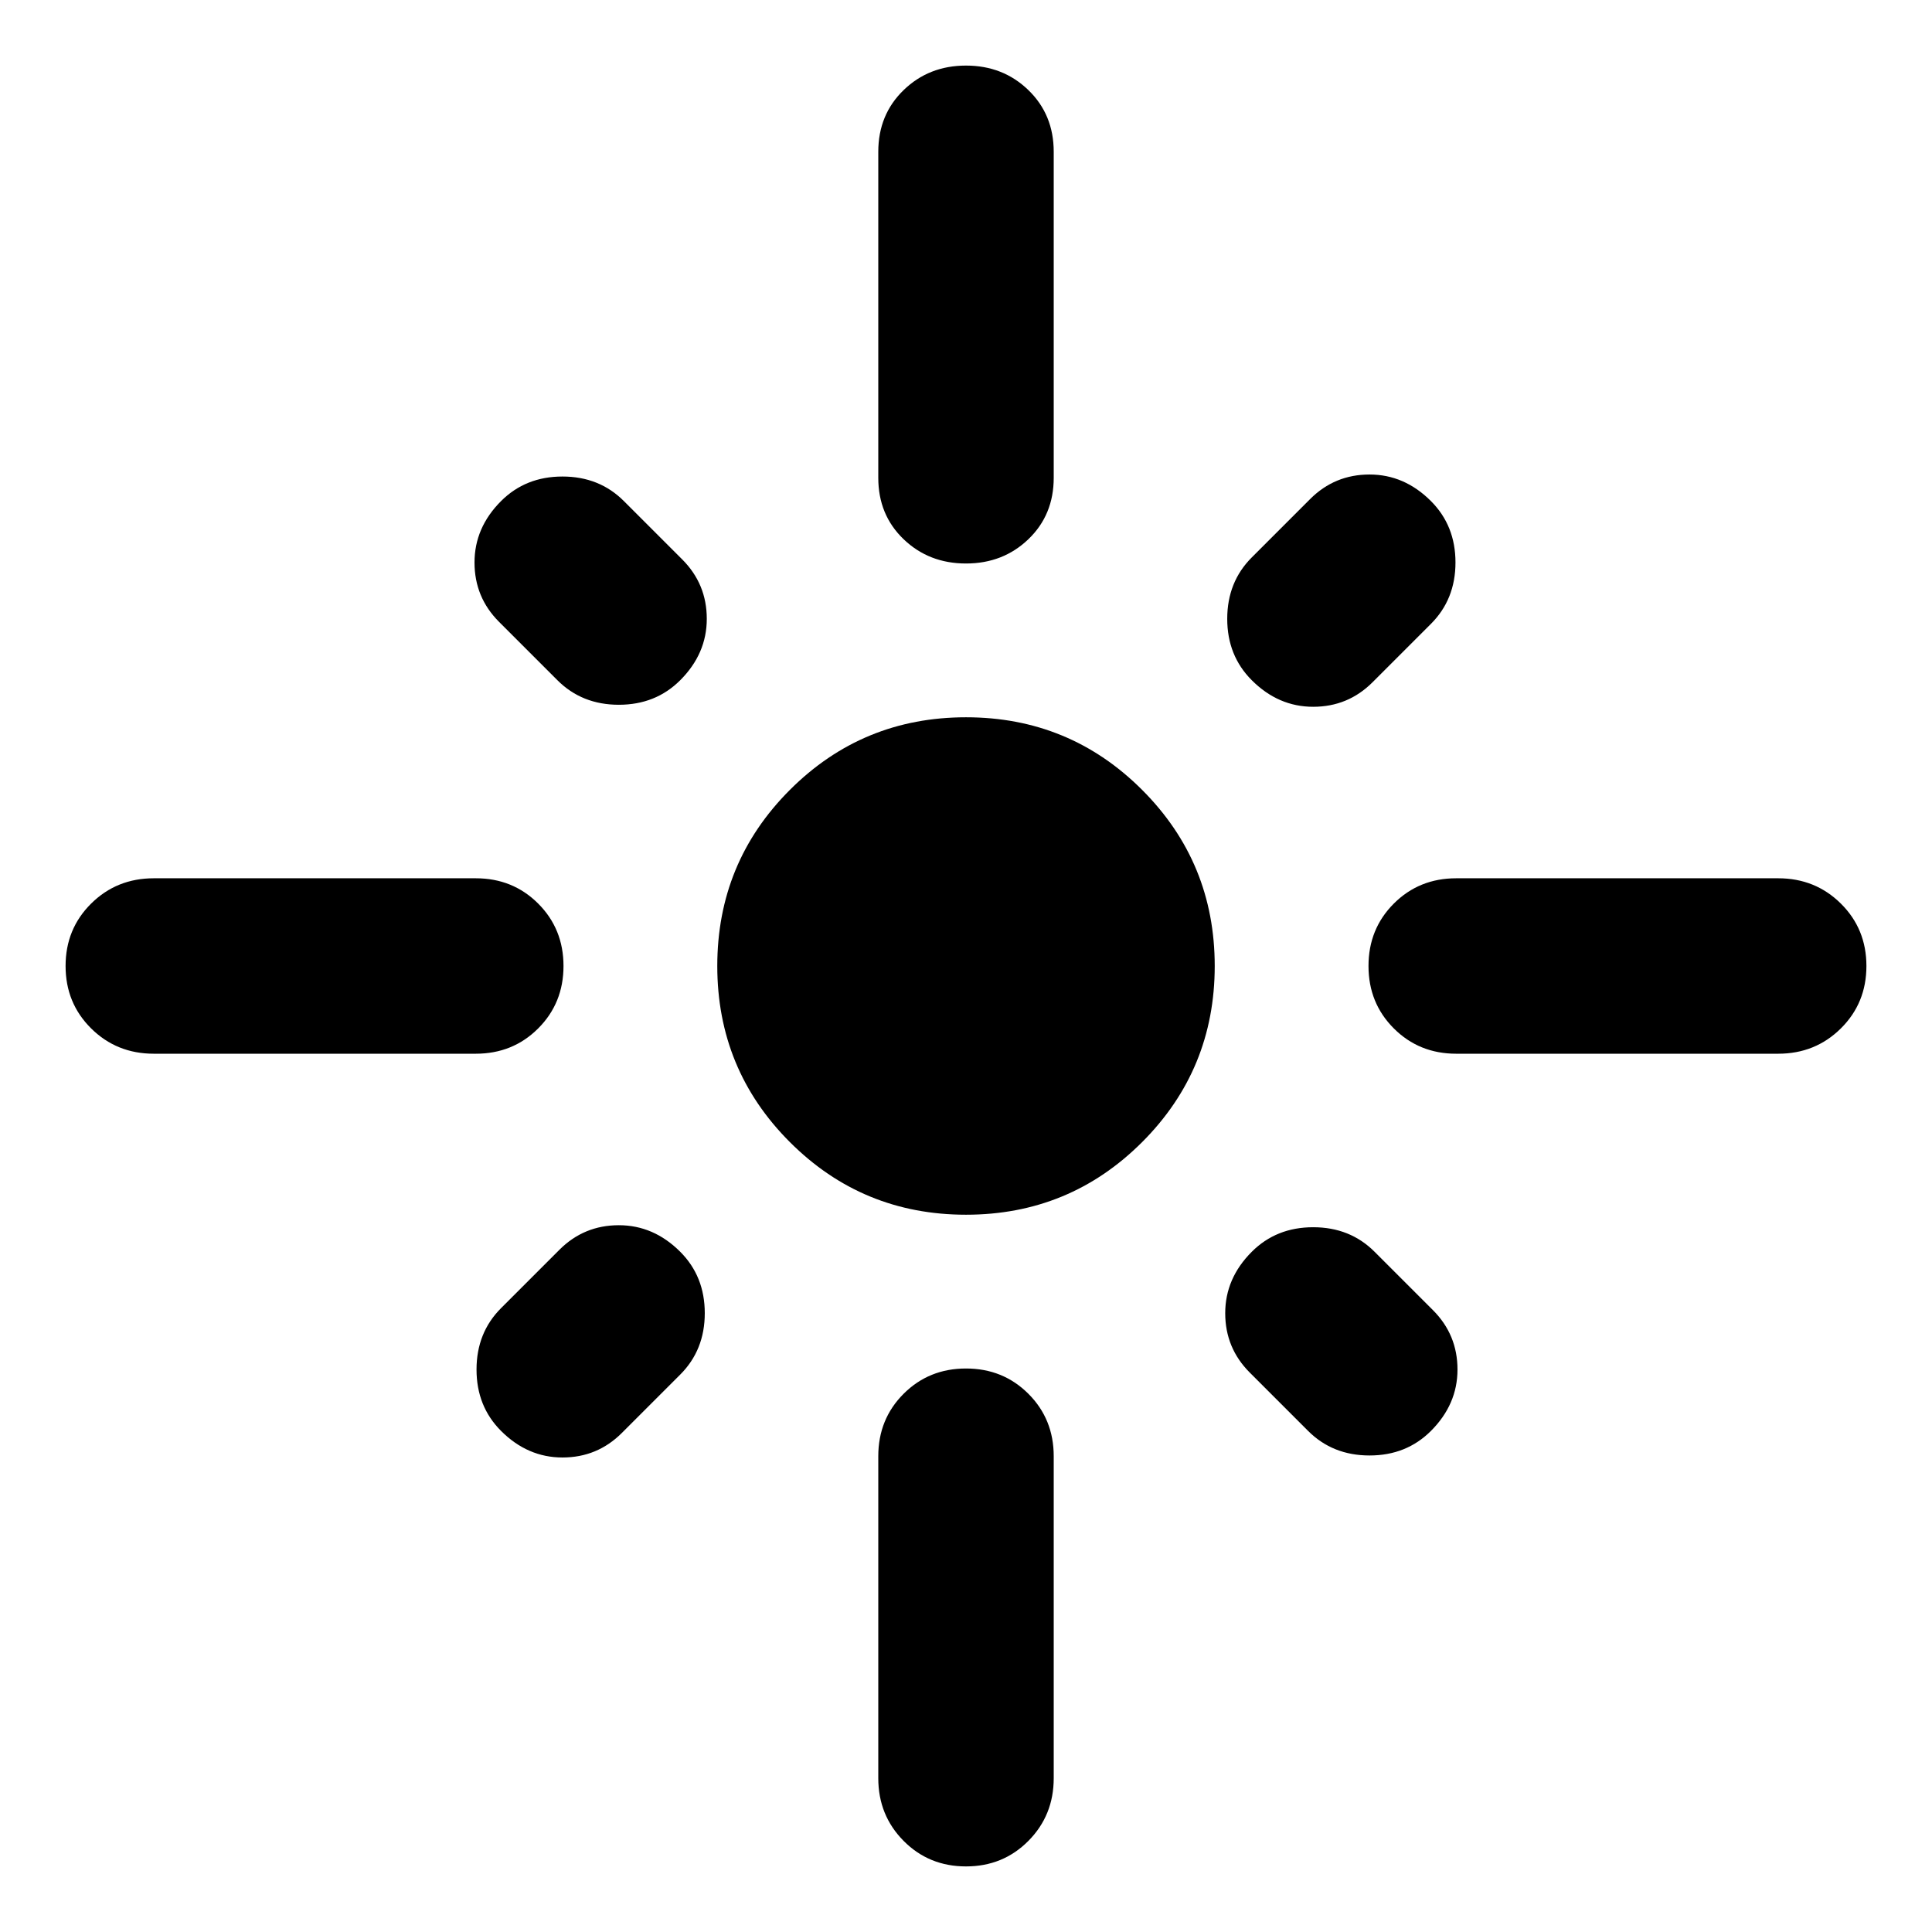 <svg xmlns="http://www.w3.org/2000/svg" height="24" viewBox="0 -960 960 960" width="24"><path d="M76.413-436.413q-18.435 0-31.13-12.576Q32.587-461.565 32.587-480t12.695-31.011q12.696-12.576 31.131-12.576h160q18.435 0 31.011 12.576T280-480q0 18.435-12.576 31.011t-31.011 12.576h-160ZM276.978-622l-29-29q-12.196-12.196-12.196-29.511 0-17.315 13.196-30.511 12.196-12.196 30.511-12.196 18.315 0 30.511 12.196l29 29q12.196 12.196 12.196 29.511 0 17.315-13.196 30.511-12.196 12.196-30.511 12.196-18.315 0-30.511-12.196ZM480-680q-18.435 0-31.011-12.076t-12.576-30.511v-162q0-18.435 12.576-30.631 12.576-12.195 31.011-12.195t31.011 12.195q12.576 12.196 12.576 30.631v162q0 18.435-12.576 30.511T480-680Zm142 58q-12.196-12.196-12.196-30.511 0-18.315 12.196-30.511l29-29q12.196-12.196 29.511-12.196 17.315 0 30.511 13.196 12.196 12.196 12.196 30.511 0 18.315-12.196 30.511l-29 29q-12.196 12.196-29.511 12.196-17.315 0-30.511-13.196Zm101.587 185.587q-18.435 0-31.011-12.576T680-480q0-18.435 12.576-31.011t31.011-12.576h160q18.435 0 31.131 12.576 12.695 12.576 12.695 31.011t-12.695 31.011q-12.696 12.576-31.131 12.576h-160Zm-243.587 80q-51.435 0-87.511-36.076-36.076-36.076-36.076-87.511 0-51.435 36.076-87.511 36.076-36.076 87.511-36.076 51.435 0 87.511 36.076 36.076 36.076 36.076 87.511 0 51.435-36.076 87.511-36.076 36.076-87.511 36.076Zm170 107.435-29-29q-12.196-12.196-12.196-29.511 0-17.315 13.196-30.511 12.196-12.196 30.511-12.196 18.315 0 30.511 12.196l29 29q12.196 12.196 12.196 29.511 0 17.315-13.196 30.511-12.196 12.196-30.511 12.196-18.315 0-30.511-12.196Zm-401.022 0q-12.196-12.196-12.196-30.511 0-18.315 12.196-30.511l29-29q12.196-12.196 29.511-12.196 17.315 0 30.511 13.196 12.196 12.196 12.196 30.511 0 18.315-12.196 30.511l-29 29q-12.196 12.196-29.511 12.196-17.315 0-30.511-13.196ZM480-32.587q-18.435 0-31.011-12.695-12.576-12.696-12.576-31.131v-160q0-18.435 12.576-31.011T480-280q18.435 0 31.011 12.576t12.576 31.011v160q0 18.435-12.576 31.13Q498.435-32.587 480-32.587Z"/></svg>